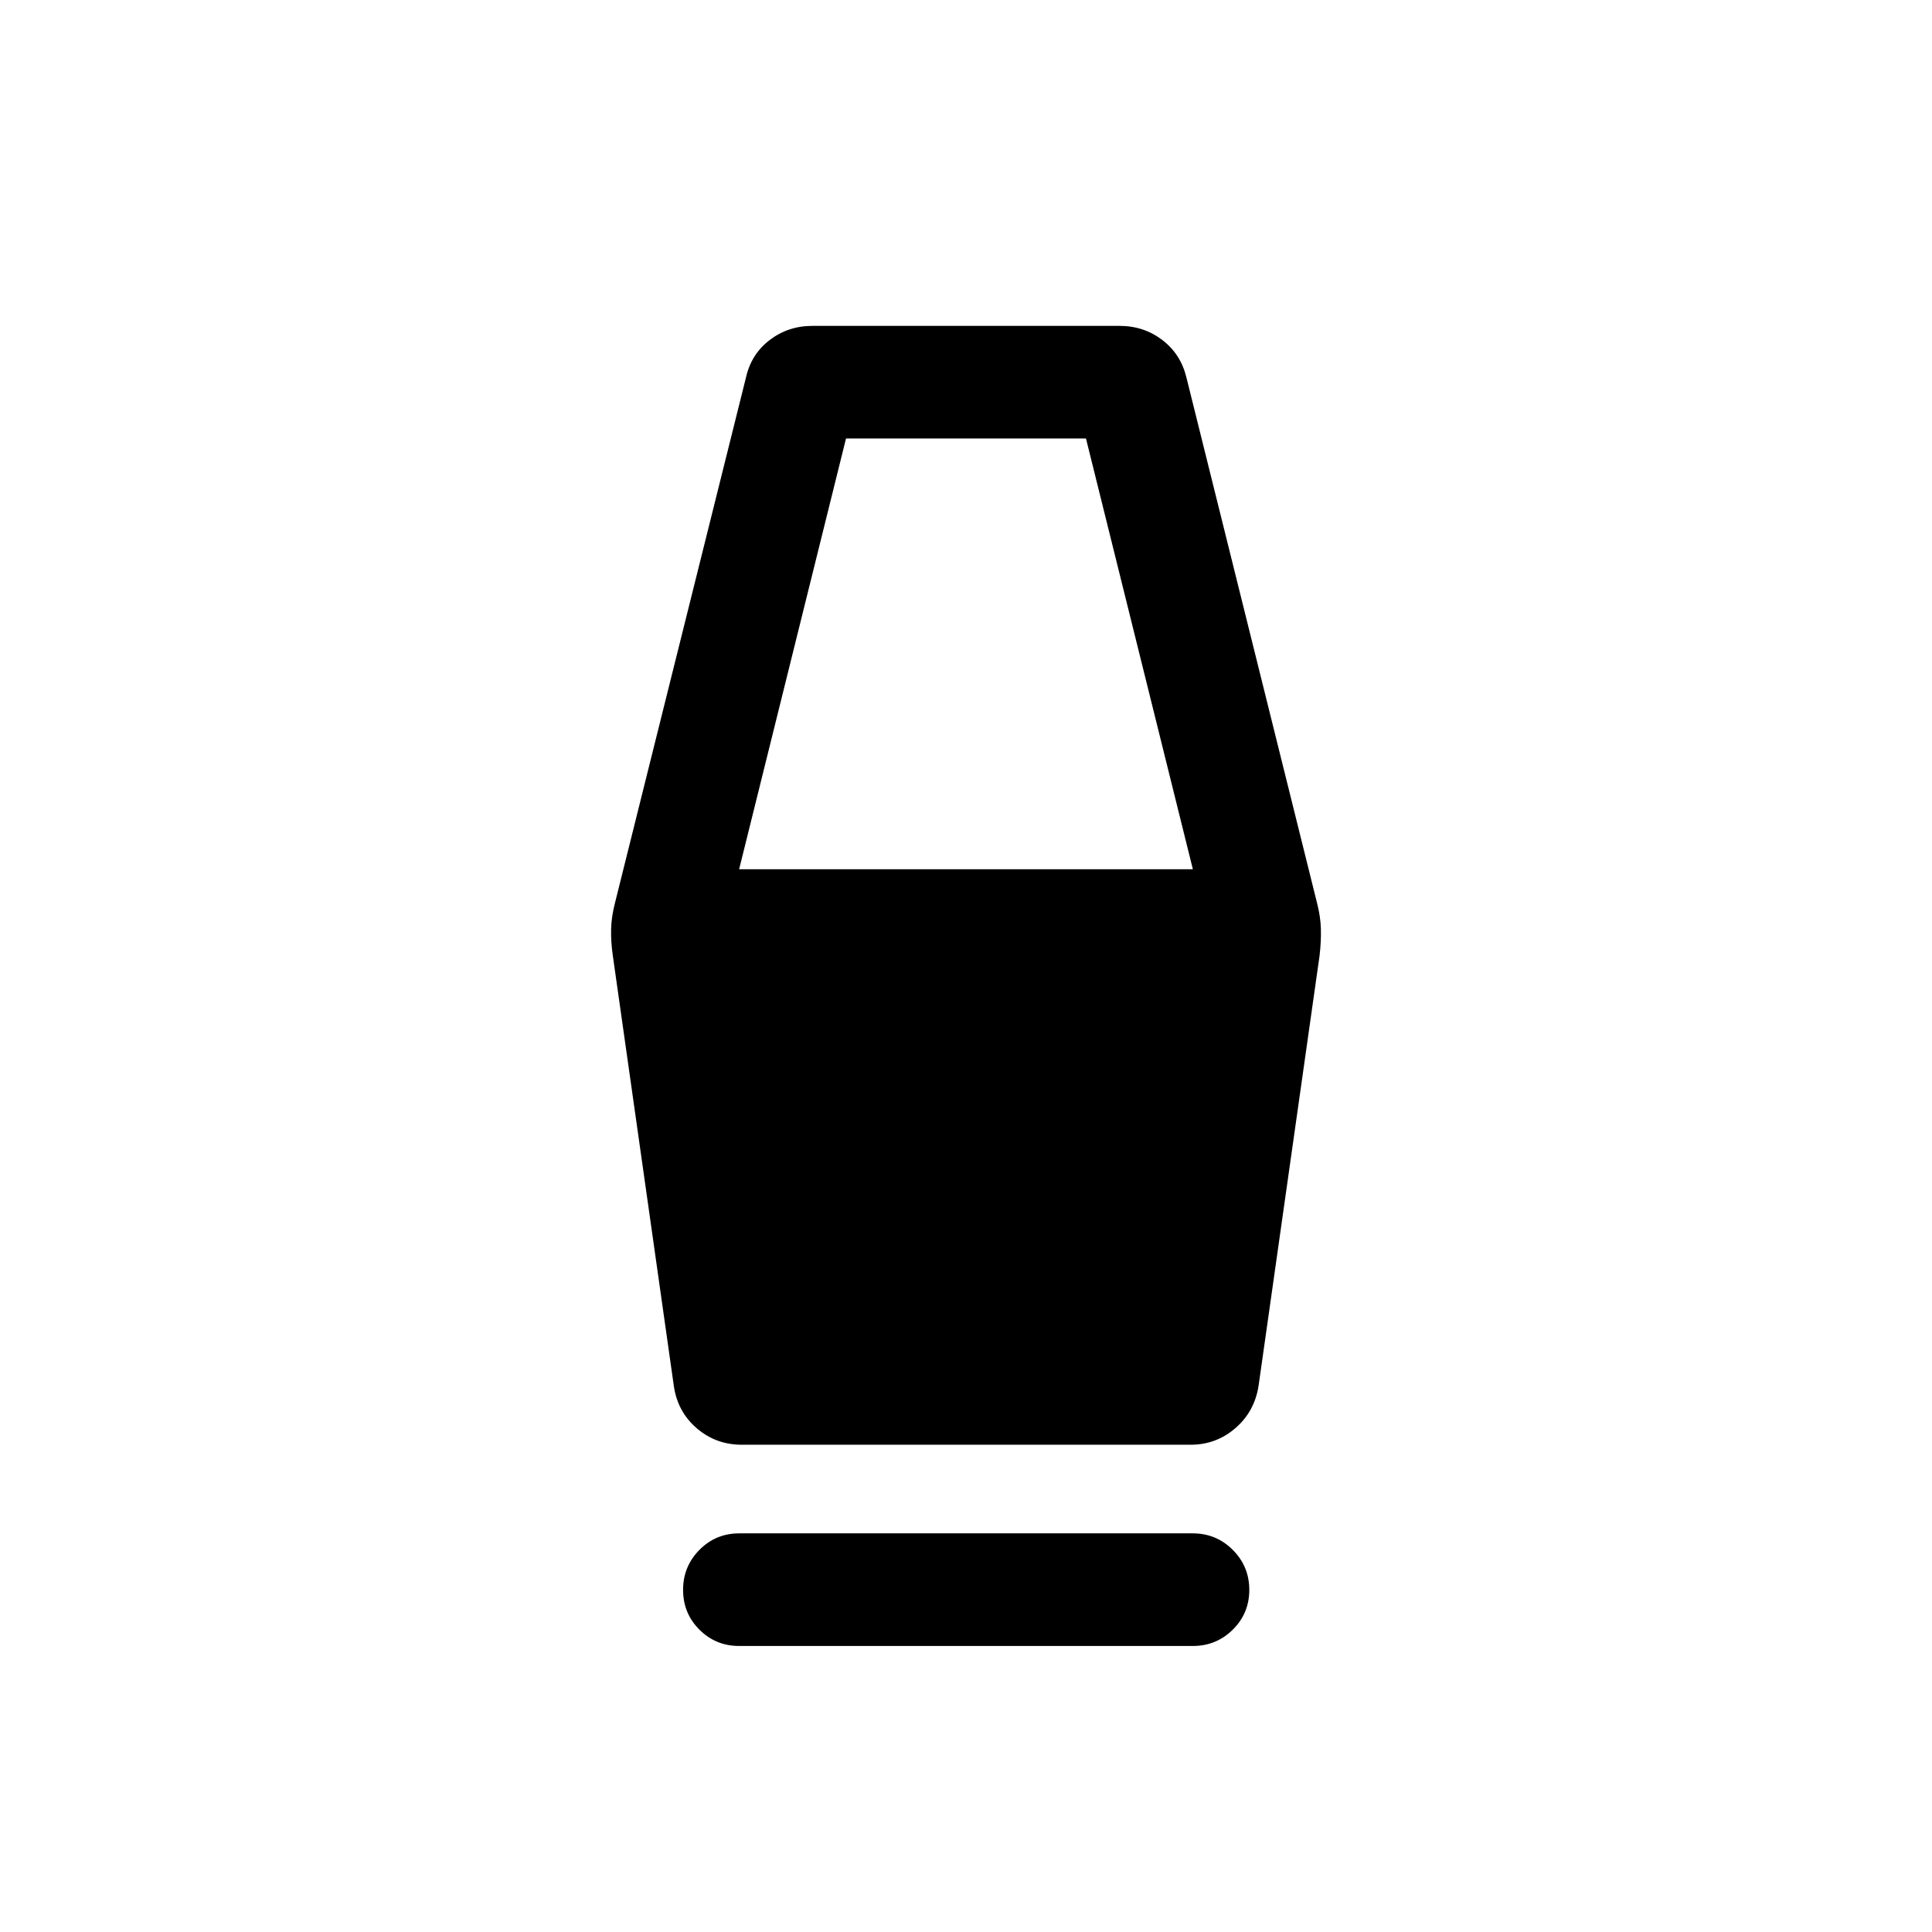 <svg xmlns="http://www.w3.org/2000/svg" height="24" viewBox="0 -960 960 960" width="24"><path d="M367.31-142.12q-11.66 0-19.77-8.11-8.12-8.12-8.12-19.77t8.12-19.87q8.11-8.21 19.77-8.21h225.38q11.66 0 19.87 8.21 8.21 8.22 8.21 19.87t-8.21 19.77q-8.21 8.11-19.87 8.11H367.31Zm1.23-100q-12.85 0-22.38-8.23-9.54-8.23-11.35-21.07L304.5-485.19q-1-6.92-.84-13.15.15-6.24 1.96-13.16l65.04-260.88q2.61-11.66 11.8-18.67 9.19-7.02 21.23-7.02h152.62q12.04 0 21.23 7.02 9.19 7.01 12 18.67l64.84 260.88q1.81 6.92 1.96 13.16.16 6.23-.65 13.15l-30.31 213.77q-2 12.84-11.54 21.07-9.53 8.23-22.19 8.23H368.54Zm-1.27-285.95h225.46l-53.11-214.04H420.38l-53.11 214.04Z"/></svg>